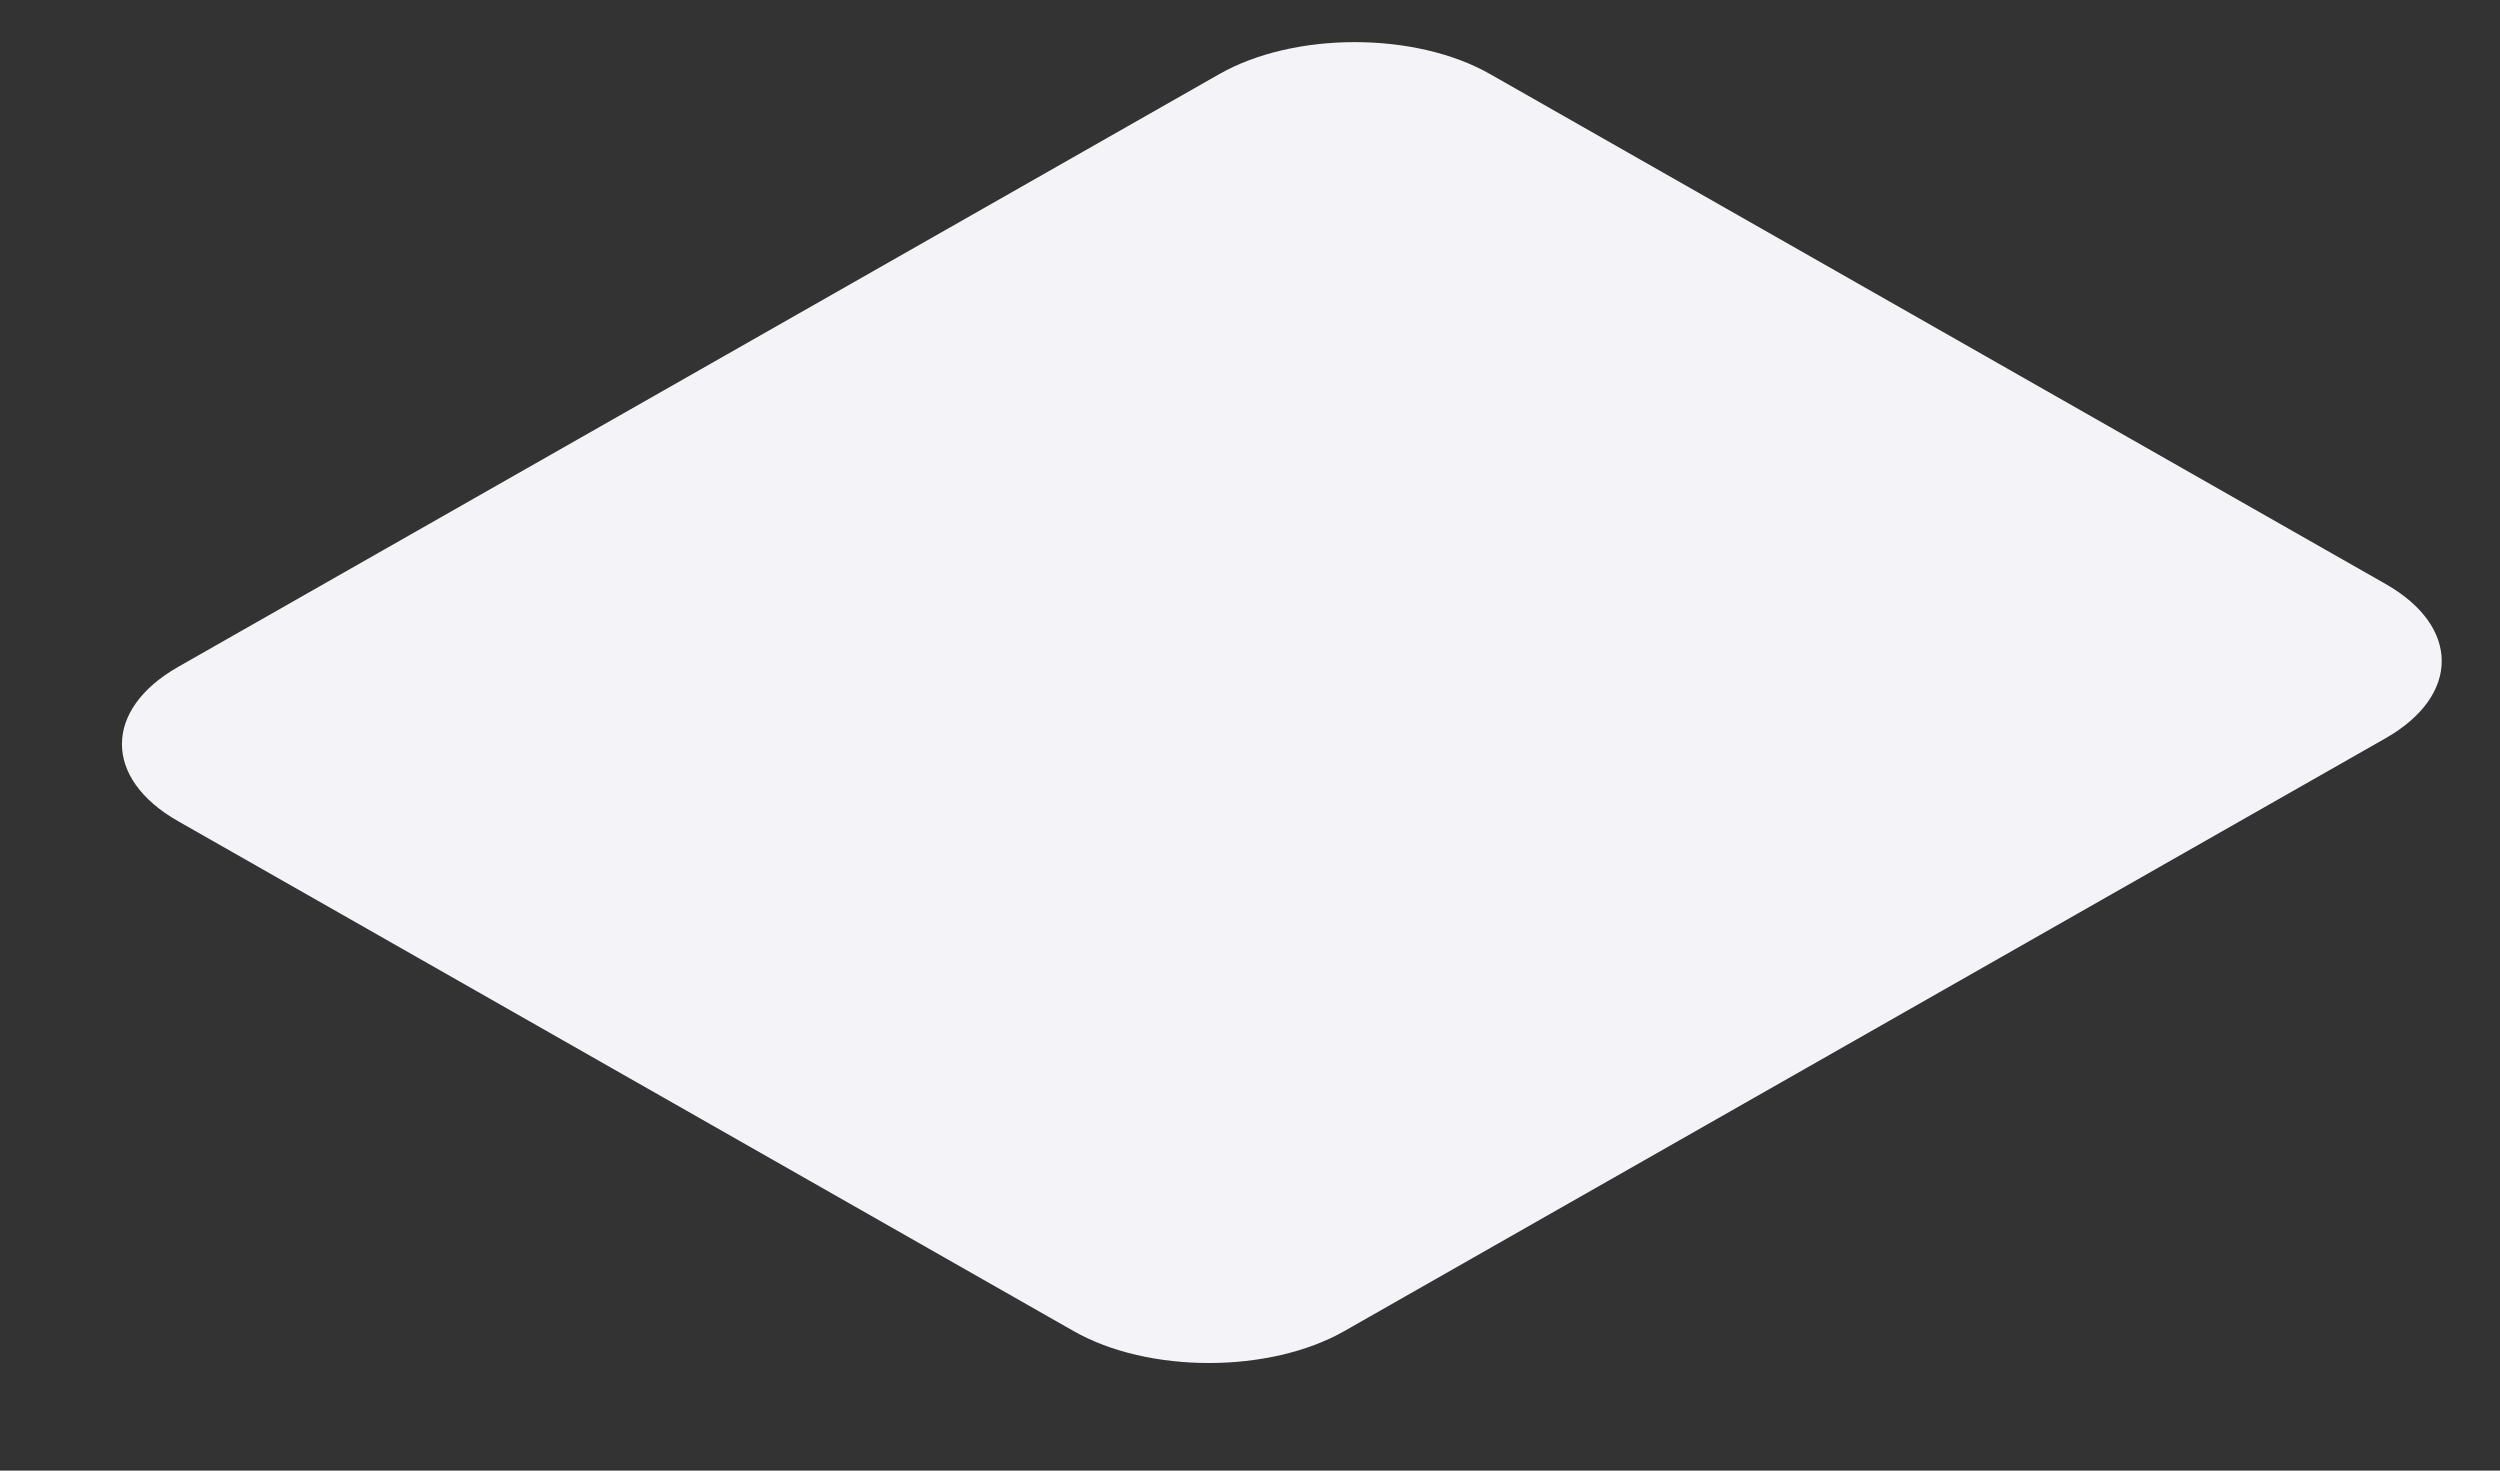 <svg width="17" height="10" viewBox="0 0 17 10" fill="none" xmlns="http://www.w3.org/2000/svg">
<rect x="0" y="0" width="17" height="10" fill="#333333" stroke="none"/>
<path d="M8.291 0.504L1.211 4.535C0.702 4.825 0.702 5.295 1.211 5.584L7.3 9.051C7.808 9.341 8.633 9.341 9.142 9.051L16.222 5.02C16.731 4.73 16.731 4.26 16.222 3.971L10.133 0.504C9.625 0.214 8.8 0.214 8.291 0.504Z" fill="#F4F4F8"/>
</svg>
